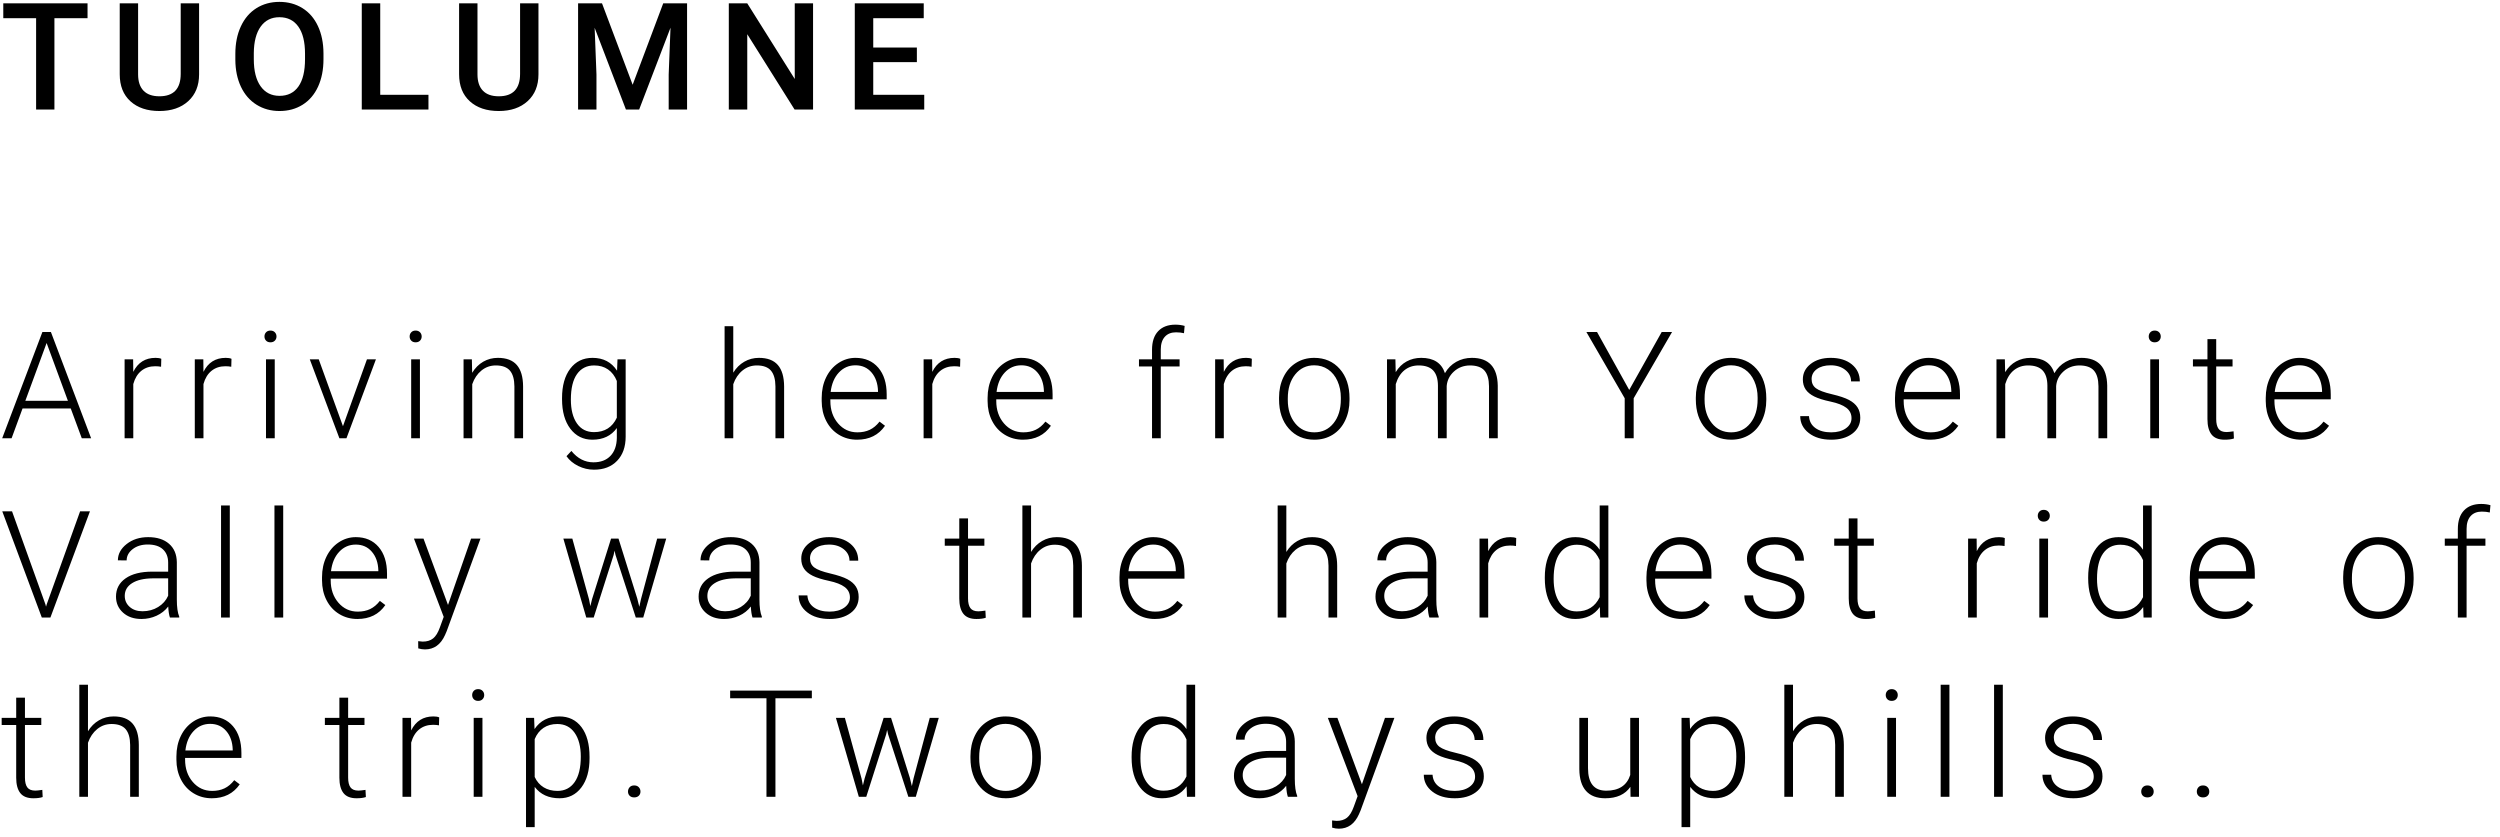 <?xml version="1.0" encoding="UTF-8"?>
<svg width="251px" height="84px" viewBox="0 0 251 84" version="1.1" xmlns="http://www.w3.org/2000/svg" xmlns:xlink="http://www.w3.org/1999/xlink">
    <!-- Generator: Sketch 41.2 (35397) - http://www.bohemiancoding.com/sketch -->
    <title>Group 9</title>
    <desc>Created with Sketch.</desc>
    <defs></defs>
    <g id="Page-1" stroke="none" stroke-width="1" fill="none" fill-rule="evenodd">
        <g id="Desktop-HD-Copy" transform="translate(-385, -586)" fill="#000000">
            <g id="Group-9" transform="translate(385, 586)">
                <path d="M8.789,1.83 L5.464,1.83 L5.464,11 L3.625,11 L3.625,1.83 L0.33,1.83 L0.33,0.336 L8.789,0.336 L8.789,1.83 Z M19.988,0.336 L19.988,7.462 C19.988,8.595 19.626,9.492 18.901,10.154 C18.176,10.816 17.21,11.146 16.004,11.146 C14.783,11.146 13.814,10.821 13.096,10.169 C12.378,9.517 12.02,8.612 12.02,7.455 L12.02,0.336 L13.865,0.336 L13.865,7.47 C13.865,8.183 14.046,8.727 14.407,9.103 C14.769,9.479 15.301,9.667 16.004,9.667 C17.43,9.667 18.143,8.915 18.143,7.411 L18.143,0.336 L19.988,0.336 Z M32.477,5.946 C32.477,6.991 32.296,7.908 31.935,8.697 C31.573,9.485 31.057,10.091 30.385,10.513 C29.714,10.935 28.941,11.146 28.067,11.146 C27.203,11.146 26.433,10.935 25.757,10.513 C25.08,10.091 24.558,9.489 24.189,8.708 C23.821,7.926 23.634,7.025 23.629,6.005 L23.629,5.404 C23.629,4.364 23.813,3.446 24.182,2.65 C24.551,1.854 25.071,1.245 25.742,0.823 C26.413,0.401 27.184,0.189 28.053,0.189 C28.922,0.189 29.692,0.398 30.364,0.816 C31.035,1.233 31.554,1.834 31.92,2.617 C32.286,3.401 32.472,4.313 32.477,5.353 L32.477,5.946 Z M30.624,5.39 C30.624,4.208 30.4,3.302 29.953,2.672 C29.507,2.042 28.873,1.728 28.053,1.728 C27.252,1.728 26.626,2.041 26.174,2.669 C25.722,3.296 25.492,4.184 25.482,5.331 L25.482,5.946 C25.482,7.118 25.71,8.024 26.167,8.664 C26.623,9.303 27.257,9.623 28.067,9.623 C28.888,9.623 29.519,9.311 29.961,8.686 C30.403,8.061 30.624,7.147 30.624,5.946 L30.624,5.39 Z M38.175,9.521 L43.017,9.521 L43.017,11 L36.322,11 L36.322,0.336 L38.175,0.336 L38.175,9.521 Z M54.062,0.336 L54.062,7.462 C54.062,8.595 53.699,9.492 52.974,10.154 C52.249,10.816 51.284,11.146 50.078,11.146 C48.857,11.146 47.888,10.821 47.17,10.169 C46.452,9.517 46.093,8.612 46.093,7.455 L46.093,0.336 L47.939,0.336 L47.939,7.47 C47.939,8.183 48.12,8.727 48.481,9.103 C48.842,9.479 49.375,9.667 50.078,9.667 C51.503,9.667 52.216,8.915 52.216,7.411 L52.216,0.336 L54.062,0.336 Z M60.442,0.336 L63.518,8.51 L66.587,0.336 L68.982,0.336 L68.982,11 L67.136,11 L67.136,7.484 L67.319,2.782 L64.17,11 L62.844,11 L59.702,2.79 L59.885,7.484 L59.885,11 L58.04,11 L58.04,0.336 L60.442,0.336 Z M81.631,11 L79.778,11 L75.025,3.434 L75.025,11 L73.172,11 L73.172,0.336 L75.025,0.336 L79.793,7.931 L79.793,0.336 L81.631,0.336 L81.631,11 Z M92.054,6.239 L87.674,6.239 L87.674,9.521 L92.794,9.521 L92.794,11 L85.821,11 L85.821,0.336 L92.743,0.336 L92.743,1.83 L87.674,1.83 L87.674,4.774 L92.054,4.774 L92.054,6.239 Z" id="TUOLUMNE"></path>
                <path d="M7.104,41.012 L2.263,41.012 L1.165,44 L0.22,44 L4.255,33.336 L5.112,33.336 L9.148,44 L8.21,44 L7.104,41.012 Z M2.542,40.243 L6.819,40.243 L4.68,34.435 L2.542,40.243 Z M16.172,36.822 C15.987,36.788 15.789,36.771 15.579,36.771 C15.032,36.771 14.57,36.924 14.191,37.229 C13.813,37.534 13.543,37.977 13.382,38.558 L13.382,44 L12.51,44 L12.51,36.075 L13.367,36.075 L13.382,37.335 C13.846,36.397 14.59,35.929 15.616,35.929 C15.86,35.929 16.053,35.96 16.194,36.024 L16.172,36.822 Z M23.219,36.822 C23.033,36.788 22.835,36.771 22.625,36.771 C22.079,36.771 21.616,36.924 21.238,37.229 C20.859,37.534 20.589,37.977 20.428,38.558 L20.428,44 L19.557,44 L19.557,36.075 L20.414,36.075 L20.428,37.335 C20.892,36.397 21.637,35.929 22.662,35.929 C22.906,35.929 23.099,35.96 23.241,36.024 L23.219,36.822 Z M27.584,44 L26.706,44 L26.706,36.075 L27.584,36.075 L27.584,44 Z M26.552,33.783 C26.552,33.617 26.605,33.476 26.713,33.362 C26.82,33.247 26.967,33.189 27.152,33.189 C27.338,33.189 27.486,33.247 27.595,33.362 C27.705,33.476 27.76,33.617 27.76,33.783 C27.76,33.949 27.705,34.088 27.595,34.2 C27.486,34.313 27.338,34.369 27.152,34.369 C26.967,34.369 26.82,34.313 26.713,34.2 C26.605,34.088 26.552,33.949 26.552,33.783 Z M34.433,42.792 L36.843,36.075 L37.744,36.075 L34.785,44 L34.074,44 L31.101,36.075 L32.001,36.075 L34.433,42.792 Z M42.161,44 L41.282,44 L41.282,36.075 L42.161,36.075 L42.161,44 Z M41.128,33.783 C41.128,33.617 41.182,33.476 41.289,33.362 C41.396,33.247 41.543,33.189 41.729,33.189 C41.914,33.189 42.062,33.247 42.172,33.362 C42.281,33.476 42.336,33.617 42.336,33.783 C42.336,33.949 42.281,34.088 42.172,34.2 C42.062,34.313 41.914,34.369 41.729,34.369 C41.543,34.369 41.396,34.313 41.289,34.2 C41.182,34.088 41.128,33.949 41.128,33.783 Z M47.376,36.075 L47.405,37.43 C47.703,36.942 48.074,36.57 48.519,36.313 C48.963,36.057 49.454,35.929 49.991,35.929 C50.84,35.929 51.473,36.168 51.888,36.646 C52.303,37.125 52.513,37.843 52.518,38.8 L52.518,44 L51.646,44 L51.646,38.792 C51.641,38.084 51.491,37.557 51.196,37.21 C50.9,36.864 50.428,36.69 49.778,36.69 C49.236,36.69 48.757,36.86 48.339,37.199 C47.922,37.539 47.613,37.997 47.413,38.573 L47.413,44 L46.541,44 L46.541,36.075 L47.376,36.075 Z M56.429,39.964 C56.429,38.724 56.704,37.741 57.253,37.016 C57.802,36.291 58.548,35.929 59.491,35.929 C60.57,35.929 61.39,36.358 61.952,37.218 L61.996,36.075 L62.816,36.075 L62.816,43.839 C62.816,44.859 62.53,45.667 61.959,46.263 C61.388,46.859 60.614,47.157 59.637,47.157 C59.085,47.157 58.559,47.033 58.059,46.787 C57.558,46.54 57.164,46.212 56.876,45.802 L57.367,45.274 C57.987,46.036 58.724,46.417 59.579,46.417 C60.311,46.417 60.882,46.201 61.292,45.769 C61.703,45.337 61.915,44.737 61.93,43.971 L61.93,42.975 C61.368,43.756 60.55,44.146 59.476,44.146 C58.558,44.146 57.821,43.78 57.264,43.048 C56.708,42.315 56.429,41.327 56.429,40.082 L56.429,39.964 Z M57.315,40.118 C57.315,41.129 57.518,41.926 57.923,42.51 C58.329,43.093 58.9,43.385 59.637,43.385 C60.716,43.385 61.48,42.901 61.93,41.935 L61.93,38.25 C61.725,37.743 61.429,37.356 61.043,37.09 C60.658,36.823 60.194,36.69 59.652,36.69 C58.915,36.69 58.341,36.98 57.931,37.558 C57.521,38.137 57.315,38.99 57.315,40.118 Z M73.62,37.416 C73.908,36.942 74.277,36.576 74.726,36.317 C75.175,36.058 75.666,35.929 76.198,35.929 C77.048,35.929 77.68,36.168 78.095,36.646 C78.51,37.125 78.72,37.843 78.725,38.8 L78.725,44 L77.854,44 L77.854,38.792 C77.849,38.084 77.698,37.557 77.403,37.21 C77.108,36.864 76.635,36.69 75.986,36.69 C75.444,36.69 74.964,36.86 74.547,37.199 C74.129,37.539 73.82,37.997 73.62,38.573 L73.62,44 L72.749,44 L72.749,32.75 L73.62,32.75 L73.62,37.416 Z M86.05,44.146 C85.376,44.146 84.767,43.98 84.222,43.648 C83.678,43.316 83.254,42.854 82.952,42.26 C82.649,41.667 82.498,41.002 82.498,40.265 L82.498,39.95 C82.498,39.188 82.645,38.502 82.941,37.892 C83.236,37.281 83.647,36.802 84.175,36.452 C84.702,36.103 85.273,35.929 85.889,35.929 C86.851,35.929 87.614,36.257 88.177,36.914 C88.741,37.571 89.023,38.468 89.023,39.605 L89.023,40.096 L83.369,40.096 L83.369,40.265 C83.369,41.163 83.627,41.911 84.142,42.51 C84.657,43.108 85.305,43.407 86.086,43.407 C86.555,43.407 86.969,43.321 87.328,43.15 C87.687,42.979 88.013,42.706 88.306,42.33 L88.855,42.748 C88.21,43.68 87.275,44.146 86.05,44.146 Z M85.889,36.676 C85.229,36.676 84.674,36.917 84.222,37.401 C83.771,37.884 83.496,38.534 83.398,39.349 L88.152,39.349 L88.152,39.254 C88.127,38.492 87.91,37.872 87.5,37.394 C87.09,36.915 86.553,36.676 85.889,36.676 Z M96.392,36.822 C96.207,36.788 96.009,36.771 95.799,36.771 C95.252,36.771 94.789,36.924 94.411,37.229 C94.032,37.534 93.763,37.977 93.602,38.558 L93.602,44 L92.73,44 L92.73,36.075 L93.587,36.075 L93.602,37.335 C94.065,36.397 94.81,35.929 95.835,35.929 C96.08,35.929 96.272,35.96 96.414,36.024 L96.392,36.822 Z M102.706,44.146 C102.032,44.146 101.423,43.98 100.879,43.648 C100.334,43.316 99.911,42.854 99.608,42.26 C99.305,41.667 99.154,41.002 99.154,40.265 L99.154,39.95 C99.154,39.188 99.302,38.502 99.597,37.892 C99.892,37.281 100.304,36.802 100.831,36.452 C101.358,36.103 101.93,35.929 102.545,35.929 C103.507,35.929 104.27,36.257 104.834,36.914 C105.398,37.571 105.68,38.468 105.68,39.605 L105.68,40.096 L100.025,40.096 L100.025,40.265 C100.025,41.163 100.283,41.911 100.798,42.51 C101.313,43.108 101.961,43.407 102.743,43.407 C103.211,43.407 103.625,43.321 103.984,43.15 C104.343,42.979 104.669,42.706 104.962,42.33 L105.511,42.748 C104.867,43.68 103.932,44.146 102.706,44.146 Z M102.545,36.676 C101.886,36.676 101.33,36.917 100.879,37.401 C100.427,37.884 100.152,38.534 100.055,39.349 L104.808,39.349 L104.808,39.254 C104.784,38.492 104.566,37.872 104.156,37.394 C103.746,36.915 103.209,36.676 102.545,36.676 Z M115.664,44 L115.664,36.793 L114.353,36.793 L114.353,36.075 L115.664,36.075 L115.664,35.116 C115.664,34.305 115.87,33.683 116.282,33.248 C116.695,32.813 117.27,32.596 118.007,32.596 C118.339,32.596 118.649,32.638 118.938,32.721 L118.872,33.453 C118.627,33.395 118.361,33.365 118.073,33.365 C117.59,33.365 117.214,33.515 116.945,33.816 C116.677,34.116 116.542,34.542 116.542,35.094 L116.542,36.075 L118.432,36.075 L118.432,36.793 L116.542,36.793 L116.542,44 L115.664,44 Z M125.662,36.822 C125.476,36.788 125.278,36.771 125.068,36.771 C124.521,36.771 124.059,36.924 123.68,37.229 C123.302,37.534 123.032,37.977 122.871,38.558 L122.871,44 L122,44 L122,36.075 L122.856,36.075 L122.871,37.335 C123.335,36.397 124.08,35.929 125.105,35.929 C125.349,35.929 125.542,35.96 125.684,36.024 L125.662,36.822 Z M128.416,39.92 C128.416,39.159 128.564,38.473 128.859,37.862 C129.155,37.252 129.572,36.777 130.112,36.438 C130.651,36.098 131.263,35.929 131.946,35.929 C133.001,35.929 133.855,36.299 134.51,37.038 C135.164,37.778 135.491,38.758 135.491,39.979 L135.491,40.162 C135.491,40.929 135.344,41.618 135.048,42.231 C134.753,42.844 134.336,43.316 133.799,43.648 C133.262,43.98 132.649,44.146 131.961,44.146 C130.911,44.146 130.058,43.777 129.401,43.037 C128.744,42.297 128.416,41.317 128.416,40.096 L128.416,39.92 Z M129.295,40.162 C129.295,41.109 129.54,41.887 130.031,42.495 C130.522,43.103 131.165,43.407 131.961,43.407 C132.752,43.407 133.393,43.103 133.884,42.495 C134.374,41.887 134.62,41.085 134.62,40.089 L134.62,39.92 C134.62,39.315 134.507,38.761 134.283,38.258 C134.058,37.755 133.743,37.365 133.338,37.09 C132.933,36.814 132.469,36.676 131.946,36.676 C131.165,36.676 130.528,36.982 130.035,37.595 C129.542,38.208 129.295,39.01 129.295,40.001 L129.295,40.162 Z M140.099,36.075 L140.128,37.364 C140.421,36.886 140.787,36.527 141.227,36.288 C141.666,36.048 142.154,35.929 142.691,35.929 C143.941,35.929 144.735,36.441 145.072,37.467 C145.355,36.974 145.733,36.594 146.207,36.328 C146.681,36.062 147.203,35.929 147.774,35.929 C149.474,35.929 150.34,36.856 150.375,38.712 L150.375,44 L149.496,44 L149.496,38.778 C149.491,38.07 149.338,37.545 149.038,37.203 C148.738,36.861 148.248,36.69 147.569,36.69 C146.939,36.7 146.407,36.904 145.973,37.302 C145.538,37.7 145.296,38.185 145.248,38.756 L145.248,44 L144.369,44 L144.369,38.712 C144.364,38.033 144.204,37.527 143.889,37.192 C143.574,36.858 143.089,36.69 142.435,36.69 C141.883,36.69 141.41,36.848 141.014,37.163 C140.619,37.478 140.326,37.945 140.135,38.565 L140.135,44 L139.256,44 L139.256,36.075 L140.099,36.075 Z M163.574,39.151 L166.833,33.336 L167.873,33.336 L164.021,39.986 L164.021,44 L163.12,44 L163.12,39.986 L159.274,33.336 L160.344,33.336 L163.574,39.151 Z M170.261,39.92 C170.261,39.159 170.409,38.473 170.704,37.862 C171,37.252 171.417,36.777 171.957,36.438 C172.496,36.098 173.108,35.929 173.792,35.929 C174.846,35.929 175.701,36.299 176.355,37.038 C177.009,37.778 177.336,38.758 177.336,39.979 L177.336,40.162 C177.336,40.929 177.189,41.618 176.893,42.231 C176.598,42.844 176.182,43.316 175.645,43.648 C175.107,43.98 174.495,44.146 173.806,44.146 C172.756,44.146 171.903,43.777 171.246,43.037 C170.59,42.297 170.261,41.317 170.261,40.096 L170.261,39.92 Z M171.14,40.162 C171.14,41.109 171.385,41.887 171.876,42.495 C172.367,43.103 173.01,43.407 173.806,43.407 C174.597,43.407 175.238,43.103 175.729,42.495 C176.219,41.887 176.465,41.085 176.465,40.089 L176.465,39.92 C176.465,39.315 176.353,38.761 176.128,38.258 C175.903,37.755 175.588,37.365 175.183,37.09 C174.778,36.814 174.314,36.676 173.792,36.676 C173.01,36.676 172.373,36.982 171.88,37.595 C171.387,38.208 171.14,39.01 171.14,40.001 L171.14,40.162 Z M185.892,41.986 C185.892,41.551 185.717,41.202 185.368,40.938 C185.019,40.675 184.493,40.469 183.79,40.32 C183.086,40.171 182.541,40 182.153,39.807 C181.764,39.614 181.476,39.378 181.288,39.1 C181.1,38.822 181.006,38.485 181.006,38.089 C181.006,37.464 181.268,36.948 181.79,36.54 C182.313,36.133 182.981,35.929 183.797,35.929 C184.681,35.929 185.39,36.147 185.925,36.584 C186.459,37.021 186.727,37.591 186.727,38.294 L185.848,38.294 C185.848,37.831 185.654,37.445 185.265,37.137 C184.877,36.83 184.388,36.676 183.797,36.676 C183.221,36.676 182.758,36.804 182.409,37.06 C182.06,37.317 181.885,37.65 181.885,38.06 C181.885,38.456 182.031,38.762 182.321,38.979 C182.612,39.197 183.141,39.396 183.91,39.576 C184.679,39.757 185.256,39.95 185.639,40.155 C186.022,40.36 186.307,40.606 186.492,40.895 C186.678,41.183 186.771,41.532 186.771,41.942 C186.771,42.611 186.501,43.146 185.961,43.546 C185.422,43.946 184.717,44.146 183.848,44.146 C182.925,44.146 182.177,43.923 181.603,43.476 C181.03,43.03 180.743,42.464 180.743,41.781 L181.622,41.781 C181.656,42.293 181.872,42.693 182.27,42.978 C182.668,43.264 183.194,43.407 183.848,43.407 C184.458,43.407 184.952,43.272 185.328,43.004 C185.704,42.735 185.892,42.396 185.892,41.986 Z M193.81,44.146 C193.136,44.146 192.527,43.98 191.982,43.648 C191.438,43.316 191.014,42.854 190.711,42.26 C190.409,41.667 190.257,41.002 190.257,40.265 L190.257,39.95 C190.257,39.188 190.405,38.502 190.7,37.892 C190.996,37.281 191.407,36.802 191.935,36.452 C192.462,36.103 193.033,35.929 193.648,35.929 C194.61,35.929 195.373,36.257 195.937,36.914 C196.501,37.571 196.783,38.468 196.783,39.605 L196.783,40.096 L191.129,40.096 L191.129,40.265 C191.129,41.163 191.386,41.911 191.902,42.51 C192.417,43.108 193.065,43.407 193.846,43.407 C194.315,43.407 194.729,43.321 195.088,43.15 C195.447,42.979 195.772,42.706 196.065,42.33 L196.615,42.748 C195.97,43.68 195.035,44.146 193.81,44.146 Z M193.648,36.676 C192.989,36.676 192.434,36.917 191.982,37.401 C191.531,37.884 191.256,38.534 191.158,39.349 L195.912,39.349 L195.912,39.254 C195.887,38.492 195.67,37.872 195.26,37.394 C194.85,36.915 194.313,36.676 193.648,36.676 Z M201.288,36.075 L201.317,37.364 C201.61,36.886 201.977,36.527 202.416,36.288 C202.855,36.048 203.344,35.929 203.881,35.929 C205.131,35.929 205.924,36.441 206.261,37.467 C206.544,36.974 206.923,36.594 207.396,36.328 C207.87,36.062 208.393,35.929 208.964,35.929 C210.663,35.929 211.53,36.856 211.564,38.712 L211.564,44 L210.685,44 L210.685,38.778 C210.68,38.07 210.528,37.545 210.227,37.203 C209.927,36.861 209.438,36.69 208.759,36.69 C208.129,36.7 207.597,36.904 207.162,37.302 C206.728,37.7 206.486,38.185 206.437,38.756 L206.437,44 L205.558,44 L205.558,38.712 C205.553,38.033 205.393,37.527 205.078,37.192 C204.763,36.858 204.279,36.69 203.625,36.69 C203.073,36.69 202.599,36.848 202.204,37.163 C201.808,37.478 201.515,37.945 201.325,38.565 L201.325,44 L200.446,44 L200.446,36.075 L201.288,36.075 Z M216.765,44 L215.886,44 L215.886,36.075 L216.765,36.075 L216.765,44 Z M215.732,33.783 C215.732,33.617 215.786,33.476 215.893,33.362 C216,33.247 216.147,33.189 216.333,33.189 C216.518,33.189 216.666,33.247 216.776,33.362 C216.885,33.476 216.94,33.617 216.94,33.783 C216.94,33.949 216.885,34.088 216.776,34.2 C216.666,34.313 216.518,34.369 216.333,34.369 C216.147,34.369 216,34.313 215.893,34.2 C215.786,34.088 215.732,33.949 215.732,33.783 Z M222.507,34.046 L222.507,36.075 L224.148,36.075 L224.148,36.793 L222.507,36.793 L222.507,42.074 C222.507,42.513 222.587,42.84 222.745,43.055 C222.904,43.27 223.169,43.377 223.54,43.377 C223.687,43.377 223.923,43.353 224.25,43.304 L224.287,44.022 C224.058,44.105 223.745,44.146 223.35,44.146 C222.749,44.146 222.312,43.972 222.039,43.623 C221.765,43.274 221.628,42.76 221.628,42.081 L221.628,36.793 L220.171,36.793 L220.171,36.075 L221.628,36.075 L221.628,34.046 L222.507,34.046 Z M231.033,44.146 C230.359,44.146 229.75,43.98 229.206,43.648 C228.661,43.316 228.238,42.854 227.935,42.26 C227.632,41.667 227.481,41.002 227.481,40.265 L227.481,39.95 C227.481,39.188 227.629,38.502 227.924,37.892 C228.219,37.281 228.631,36.802 229.158,36.452 C229.686,36.103 230.257,35.929 230.872,35.929 C231.834,35.929 232.597,36.257 233.161,36.914 C233.725,37.571 234.007,38.468 234.007,39.605 L234.007,40.096 L228.353,40.096 L228.353,40.265 C228.353,41.163 228.61,41.911 229.125,42.51 C229.64,43.108 230.289,43.407 231.07,43.407 C231.539,43.407 231.952,43.321 232.311,43.15 C232.67,42.979 232.996,42.706 233.289,42.33 L233.838,42.748 C233.194,43.68 232.259,44.146 231.033,44.146 Z M230.872,36.676 C230.213,36.676 229.657,36.917 229.206,37.401 C228.754,37.884 228.479,38.534 228.382,39.349 L233.135,39.349 L233.135,39.254 C233.111,38.492 232.894,37.872 232.483,37.394 C232.073,36.915 231.536,36.676 230.872,36.676 Z M4.563,60.682 L4.622,60.909 L4.688,60.682 L8.042,51.336 L9.031,51.336 L5.061,62 L4.197,62 L0.227,51.336 L1.208,51.336 L4.563,60.682 Z M17.059,62 C16.971,61.751 16.915,61.382 16.89,60.894 C16.583,61.294 16.191,61.603 15.715,61.821 C15.239,62.038 14.734,62.146 14.202,62.146 C13.44,62.146 12.824,61.934 12.353,61.509 C11.882,61.084 11.646,60.547 11.646,59.898 C11.646,59.126 11.967,58.516 12.609,58.067 C13.251,57.618 14.146,57.393 15.293,57.393 L16.883,57.393 L16.883,56.492 C16.883,55.926 16.708,55.48 16.359,55.156 C16.01,54.831 15.501,54.668 14.832,54.668 C14.222,54.668 13.716,54.825 13.316,55.137 C12.916,55.45 12.715,55.826 12.715,56.265 L11.836,56.258 C11.836,55.628 12.129,55.082 12.715,54.621 C13.301,54.159 14.021,53.929 14.876,53.929 C15.76,53.929 16.457,54.15 16.967,54.592 C17.477,55.033 17.74,55.65 17.754,56.441 L17.754,60.191 C17.754,60.958 17.835,61.531 17.996,61.912 L17.996,62 L17.059,62 Z M14.305,61.37 C14.891,61.37 15.414,61.229 15.876,60.945 C16.337,60.662 16.673,60.284 16.883,59.81 L16.883,58.067 L15.315,58.067 C14.441,58.077 13.758,58.237 13.265,58.547 C12.771,58.857 12.525,59.283 12.525,59.825 C12.525,60.269 12.69,60.638 13.019,60.931 C13.349,61.224 13.777,61.37 14.305,61.37 Z M23.072,62 L22.193,62 L22.193,50.75 L23.072,50.75 L23.072,62 Z M28.434,62 L27.555,62 L27.555,50.75 L28.434,50.75 L28.434,62 Z M35.883,62.146 C35.209,62.146 34.6,61.98 34.056,61.648 C33.511,61.316 33.088,60.854 32.785,60.26 C32.482,59.667 32.331,59.002 32.331,58.265 L32.331,57.95 C32.331,57.188 32.479,56.502 32.774,55.892 C33.07,55.281 33.481,54.802 34.008,54.452 C34.536,54.103 35.107,53.929 35.722,53.929 C36.684,53.929 37.447,54.257 38.011,54.914 C38.575,55.571 38.857,56.468 38.857,57.605 L38.857,58.096 L33.203,58.096 L33.203,58.265 C33.203,59.163 33.46,59.911 33.975,60.51 C34.49,61.108 35.139,61.407 35.92,61.407 C36.389,61.407 36.802,61.321 37.161,61.15 C37.52,60.979 37.846,60.706 38.139,60.33 L38.688,60.748 C38.044,61.68 37.109,62.146 35.883,62.146 Z M35.722,54.676 C35.063,54.676 34.508,54.917 34.056,55.401 C33.604,55.884 33.33,56.534 33.232,57.349 L37.985,57.349 L37.985,57.254 C37.961,56.492 37.744,55.872 37.333,55.394 C36.923,54.915 36.386,54.676 35.722,54.676 Z M44.98,60.74 L47.295,54.075 L48.24,54.075 L44.856,63.348 L44.68,63.758 C44.246,64.72 43.574,65.201 42.666,65.201 C42.456,65.201 42.231,65.167 41.992,65.098 L41.985,64.373 L42.439,64.417 C42.869,64.417 43.217,64.311 43.483,64.098 C43.749,63.886 43.975,63.521 44.16,63.003 L44.548,61.934 L41.56,54.075 L42.52,54.075 L44.98,60.74 Z M59.139,60.176 L59.271,60.857 L59.447,60.14 L61.351,54.075 L62.098,54.075 L63.98,60.088 L64.186,60.923 L64.354,60.154 L65.98,54.075 L66.888,54.075 L64.581,62 L63.834,62 L61.798,55.716 L61.703,55.284 L61.607,55.723 L59.608,62 L58.861,62 L56.561,54.075 L57.462,54.075 L59.139,60.176 Z M75.553,62 C75.465,61.751 75.409,61.382 75.385,60.894 C75.077,61.294 74.685,61.603 74.209,61.821 C73.733,62.038 73.229,62.146 72.697,62.146 C71.935,62.146 71.319,61.934 70.847,61.509 C70.376,61.084 70.141,60.547 70.141,59.898 C70.141,59.126 70.462,58.516 71.104,58.067 C71.746,57.618 72.641,57.393 73.788,57.393 L75.377,57.393 L75.377,56.492 C75.377,55.926 75.203,55.48 74.854,55.156 C74.505,54.831 73.996,54.668 73.327,54.668 C72.716,54.668 72.211,54.825 71.811,55.137 C71.41,55.45 71.21,55.826 71.21,56.265 L70.331,56.258 C70.331,55.628 70.624,55.082 71.21,54.621 C71.796,54.159 72.516,53.929 73.371,53.929 C74.254,53.929 74.951,54.15 75.462,54.592 C75.972,55.033 76.234,55.65 76.249,56.441 L76.249,60.191 C76.249,60.958 76.33,61.531 76.491,61.912 L76.491,62 L75.553,62 Z M72.799,61.37 C73.385,61.37 73.909,61.229 74.37,60.945 C74.832,60.662 75.167,60.284 75.377,59.81 L75.377,58.067 L73.81,58.067 C72.936,58.077 72.252,58.237 71.759,58.547 C71.266,58.857 71.02,59.283 71.02,59.825 C71.02,60.269 71.184,60.638 71.514,60.931 C71.844,61.224 72.272,61.37 72.799,61.37 Z M85.332,59.986 C85.332,59.551 85.157,59.202 84.808,58.938 C84.459,58.675 83.933,58.469 83.229,58.32 C82.526,58.171 81.981,58 81.593,57.807 C81.204,57.614 80.916,57.378 80.728,57.1 C80.54,56.822 80.446,56.485 80.446,56.089 C80.446,55.464 80.708,54.948 81.23,54.54 C81.752,54.133 82.421,53.929 83.237,53.929 C84.121,53.929 84.83,54.147 85.365,54.584 C85.899,55.021 86.167,55.591 86.167,56.294 L85.288,56.294 C85.288,55.831 85.094,55.445 84.705,55.137 C84.317,54.83 83.828,54.676 83.237,54.676 C82.661,54.676 82.198,54.804 81.849,55.06 C81.5,55.317 81.325,55.65 81.325,56.06 C81.325,56.456 81.47,56.762 81.761,56.979 C82.052,57.197 82.581,57.396 83.35,57.576 C84.119,57.757 84.696,57.95 85.079,58.155 C85.462,58.36 85.747,58.606 85.932,58.895 C86.118,59.183 86.21,59.532 86.21,59.942 C86.21,60.611 85.941,61.146 85.401,61.546 C84.862,61.946 84.157,62.146 83.288,62.146 C82.365,62.146 81.617,61.923 81.043,61.476 C80.469,61.03 80.183,60.464 80.183,59.781 L81.062,59.781 C81.096,60.293 81.312,60.693 81.71,60.978 C82.108,61.264 82.634,61.407 83.288,61.407 C83.898,61.407 84.392,61.272 84.768,61.004 C85.144,60.735 85.332,60.396 85.332,59.986 Z M97.19,52.046 L97.19,54.075 L98.831,54.075 L98.831,54.793 L97.19,54.793 L97.19,60.074 C97.19,60.513 97.27,60.84 97.428,61.055 C97.587,61.27 97.852,61.377 98.223,61.377 C98.37,61.377 98.606,61.353 98.934,61.304 L98.97,62.022 C98.741,62.105 98.428,62.146 98.033,62.146 C97.432,62.146 96.995,61.972 96.722,61.623 C96.448,61.274 96.312,60.76 96.312,60.081 L96.312,54.793 L94.854,54.793 L94.854,54.075 L96.312,54.075 L96.312,52.046 L97.19,52.046 Z M103.519,55.416 C103.807,54.942 104.176,54.576 104.625,54.317 C105.074,54.058 105.565,53.929 106.097,53.929 C106.947,53.929 107.579,54.168 107.994,54.646 C108.409,55.125 108.619,55.843 108.624,56.8 L108.624,62 L107.752,62 L107.752,56.792 C107.748,56.084 107.597,55.557 107.302,55.21 C107.007,54.864 106.534,54.69 105.885,54.69 C105.343,54.69 104.863,54.86 104.446,55.199 C104.028,55.539 103.719,55.997 103.519,56.573 L103.519,62 L102.647,62 L102.647,50.75 L103.519,50.75 L103.519,55.416 Z M115.949,62.146 C115.275,62.146 114.666,61.98 114.121,61.648 C113.577,61.316 113.153,60.854 112.851,60.26 C112.548,59.667 112.396,59.002 112.396,58.265 L112.396,57.95 C112.396,57.188 112.544,56.502 112.84,55.892 C113.135,55.281 113.546,54.802 114.074,54.452 C114.601,54.103 115.172,53.929 115.788,53.929 C116.75,53.929 117.512,54.257 118.076,54.914 C118.64,55.571 118.922,56.468 118.922,57.605 L118.922,58.096 L113.268,58.096 L113.268,58.265 C113.268,59.163 113.526,59.911 114.041,60.51 C114.556,61.108 115.204,61.407 115.985,61.407 C116.454,61.407 116.868,61.321 117.227,61.15 C117.586,60.979 117.912,60.706 118.205,60.33 L118.754,60.748 C118.109,61.68 117.174,62.146 115.949,62.146 Z M115.788,54.676 C115.128,54.676 114.573,54.917 114.121,55.401 C113.67,55.884 113.395,56.534 113.297,57.349 L118.051,57.349 L118.051,57.254 C118.026,56.492 117.809,55.872 117.399,55.394 C116.989,54.915 116.452,54.676 115.788,54.676 Z M129.148,55.416 C129.436,54.942 129.805,54.576 130.254,54.317 C130.703,54.058 131.194,53.929 131.726,53.929 C132.576,53.929 133.208,54.168 133.623,54.646 C134.038,55.125 134.248,55.843 134.253,56.8 L134.253,62 L133.381,62 L133.381,56.792 C133.376,56.084 133.226,55.557 132.931,55.21 C132.635,54.864 132.163,54.69 131.514,54.69 C130.972,54.69 130.492,54.86 130.074,55.199 C129.657,55.539 129.348,55.997 129.148,56.573 L129.148,62 L128.276,62 L128.276,50.75 L129.148,50.75 L129.148,55.416 Z M143.511,62 C143.423,61.751 143.367,61.382 143.343,60.894 C143.035,61.294 142.643,61.603 142.167,61.821 C141.691,62.038 141.187,62.146 140.655,62.146 C139.893,62.146 139.277,61.934 138.805,61.509 C138.334,61.084 138.099,60.547 138.099,59.898 C138.099,59.126 138.42,58.516 139.062,58.067 C139.704,57.618 140.599,57.393 141.746,57.393 L143.335,57.393 L143.335,56.492 C143.335,55.926 143.161,55.48 142.812,55.156 C142.463,54.831 141.954,54.668 141.285,54.668 C140.674,54.668 140.169,54.825 139.769,55.137 C139.368,55.45 139.168,55.826 139.168,56.265 L138.289,56.258 C138.289,55.628 138.582,55.082 139.168,54.621 C139.754,54.159 140.474,53.929 141.329,53.929 C142.212,53.929 142.909,54.15 143.42,54.592 C143.93,55.033 144.192,55.65 144.207,56.441 L144.207,60.191 C144.207,60.958 144.288,61.531 144.449,61.912 L144.449,62 L143.511,62 Z M140.757,61.37 C141.343,61.37 141.867,61.229 142.328,60.945 C142.79,60.662 143.125,60.284 143.335,59.81 L143.335,58.067 L141.768,58.067 C140.894,58.077 140.21,58.237 139.717,58.547 C139.224,58.857 138.978,59.283 138.978,59.825 C138.978,60.269 139.142,60.638 139.472,60.931 C139.802,61.224 140.23,61.37 140.757,61.37 Z M152.206,54.822 C152.02,54.788 151.822,54.771 151.612,54.771 C151.065,54.771 150.603,54.924 150.224,55.229 C149.846,55.534 149.576,55.977 149.415,56.558 L149.415,62 L148.543,62 L148.543,54.075 L149.4,54.075 L149.415,55.335 C149.879,54.397 150.624,53.929 151.649,53.929 C151.893,53.929 152.086,53.96 152.228,54.024 L152.206,54.822 Z M155.099,57.964 C155.099,56.734 155.374,55.754 155.923,55.024 C156.472,54.294 157.218,53.929 158.161,53.929 C159.23,53.929 160.045,54.351 160.607,55.196 L160.607,50.75 L161.479,50.75 L161.479,62 L160.658,62 L160.622,60.945 C160.06,61.746 159.235,62.146 158.146,62.146 C157.233,62.146 156.497,61.779 155.938,61.044 C155.379,60.309 155.099,59.317 155.099,58.067 L155.099,57.964 Z M155.985,58.118 C155.985,59.129 156.188,59.926 156.593,60.51 C156.999,61.093 157.57,61.385 158.307,61.385 C159.386,61.385 160.153,60.909 160.607,59.957 L160.607,56.236 C160.153,55.206 159.391,54.69 158.322,54.69 C157.584,54.69 157.011,54.98 156.601,55.558 C156.19,56.137 155.985,56.99 155.985,58.118 Z M168.854,62.146 C168.181,62.146 167.572,61.98 167.027,61.648 C166.483,61.316 166.059,60.854 165.756,60.26 C165.454,59.667 165.302,59.002 165.302,58.265 L165.302,57.95 C165.302,57.188 165.45,56.502 165.745,55.892 C166.041,55.281 166.452,54.802 166.979,54.452 C167.507,54.103 168.078,53.929 168.693,53.929 C169.655,53.929 170.418,54.257 170.982,54.914 C171.546,55.571 171.828,56.468 171.828,57.605 L171.828,58.096 L166.174,58.096 L166.174,58.265 C166.174,59.163 166.431,59.911 166.947,60.51 C167.462,61.108 168.11,61.407 168.891,61.407 C169.36,61.407 169.774,61.321 170.133,61.15 C170.491,60.979 170.817,60.706 171.11,60.33 L171.66,60.748 C171.015,61.68 170.08,62.146 168.854,62.146 Z M168.693,54.676 C168.034,54.676 167.479,54.917 167.027,55.401 C166.575,55.884 166.301,56.534 166.203,57.349 L170.957,57.349 L170.957,57.254 C170.932,56.492 170.715,55.872 170.305,55.394 C169.895,54.915 169.357,54.676 168.693,54.676 Z M180.281,59.986 C180.281,59.551 180.106,59.202 179.757,58.938 C179.408,58.675 178.882,58.469 178.179,58.32 C177.476,58.171 176.93,58 176.542,57.807 C176.154,57.614 175.865,57.378 175.677,57.1 C175.49,56.822 175.396,56.485 175.396,56.089 C175.396,55.464 175.657,54.948 176.179,54.54 C176.702,54.133 177.371,53.929 178.186,53.929 C179.07,53.929 179.779,54.147 180.314,54.584 C180.848,55.021 181.116,55.591 181.116,56.294 L180.237,56.294 C180.237,55.831 180.043,55.445 179.655,55.137 C179.266,54.83 178.777,54.676 178.186,54.676 C177.61,54.676 177.147,54.804 176.798,55.06 C176.449,55.317 176.274,55.65 176.274,56.06 C176.274,56.456 176.42,56.762 176.71,56.979 C177.001,57.197 177.531,57.396 178.3,57.576 C179.069,57.757 179.645,57.95 180.028,58.155 C180.411,58.36 180.696,58.606 180.881,58.895 C181.067,59.183 181.16,59.532 181.16,59.942 C181.16,60.611 180.89,61.146 180.35,61.546 C179.811,61.946 179.106,62.146 178.237,62.146 C177.314,62.146 176.566,61.923 175.992,61.476 C175.419,61.03 175.132,60.464 175.132,59.781 L176.011,59.781 C176.045,60.293 176.261,60.693 176.659,60.978 C177.057,61.264 177.583,61.407 178.237,61.407 C178.848,61.407 179.341,61.272 179.717,61.004 C180.093,60.735 180.281,60.396 180.281,59.986 Z M186.492,52.046 L186.492,54.075 L188.133,54.075 L188.133,54.793 L186.492,54.793 L186.492,60.074 C186.492,60.513 186.572,60.84 186.73,61.055 C186.889,61.27 187.154,61.377 187.525,61.377 C187.671,61.377 187.908,61.353 188.235,61.304 L188.272,62.022 C188.042,62.105 187.73,62.146 187.334,62.146 C186.734,62.146 186.297,61.972 186.023,61.623 C185.75,61.274 185.613,60.76 185.613,60.081 L185.613,54.793 L184.156,54.793 L184.156,54.075 L185.613,54.075 L185.613,52.046 L186.492,52.046 Z M201.259,54.822 C201.073,54.788 200.875,54.771 200.666,54.771 C200.119,54.771 199.656,54.924 199.278,55.229 C198.899,55.534 198.629,55.977 198.468,56.558 L198.468,62 L197.597,62 L197.597,54.075 L198.454,54.075 L198.468,55.335 C198.932,54.397 199.677,53.929 200.702,53.929 C200.946,53.929 201.139,53.96 201.281,54.024 L201.259,54.822 Z M205.625,62 L204.746,62 L204.746,54.075 L205.625,54.075 L205.625,62 Z M204.592,51.783 C204.592,51.617 204.646,51.476 204.753,51.362 C204.86,51.247 205.007,51.189 205.192,51.189 C205.378,51.189 205.526,51.247 205.635,51.362 C205.745,51.476 205.8,51.617 205.8,51.783 C205.8,51.949 205.745,52.088 205.635,52.2 C205.526,52.313 205.378,52.369 205.192,52.369 C205.007,52.369 204.86,52.313 204.753,52.2 C204.646,52.088 204.592,51.949 204.592,51.783 Z M209.653,57.964 C209.653,56.734 209.928,55.754 210.477,55.024 C211.027,54.294 211.772,53.929 212.715,53.929 C213.784,53.929 214.6,54.351 215.161,55.196 L215.161,50.75 L216.033,50.75 L216.033,62 L215.212,62 L215.176,60.945 C214.614,61.746 213.789,62.146 212.7,62.146 C211.787,62.146 211.051,61.779 210.492,61.044 C209.933,60.309 209.653,59.317 209.653,58.067 L209.653,57.964 Z M210.54,58.118 C210.54,59.129 210.742,59.926 211.147,60.51 C211.553,61.093 212.124,61.385 212.861,61.385 C213.94,61.385 214.707,60.909 215.161,59.957 L215.161,56.236 C214.707,55.206 213.945,54.69 212.876,54.69 C212.139,54.69 211.565,54.98 211.155,55.558 C210.745,56.137 210.54,56.99 210.54,58.118 Z M223.409,62.146 C222.735,62.146 222.126,61.98 221.581,61.648 C221.037,61.316 220.613,60.854 220.311,60.26 C220.008,59.667 219.856,59.002 219.856,58.265 L219.856,57.95 C219.856,57.188 220.004,56.502 220.3,55.892 C220.595,55.281 221.006,54.802 221.534,54.452 C222.061,54.103 222.632,53.929 223.248,53.929 C224.209,53.929 224.972,54.257 225.536,54.914 C226.1,55.571 226.382,56.468 226.382,57.605 L226.382,58.096 L220.728,58.096 L220.728,58.265 C220.728,59.163 220.986,59.911 221.501,60.51 C222.016,61.108 222.664,61.407 223.445,61.407 C223.914,61.407 224.328,61.321 224.687,61.15 C225.046,60.979 225.372,60.706 225.665,60.33 L226.214,60.748 C225.569,61.68 224.634,62.146 223.409,62.146 Z M223.248,54.676 C222.588,54.676 222.033,54.917 221.581,55.401 C221.13,55.884 220.855,56.534 220.757,57.349 L225.511,57.349 L225.511,57.254 C225.486,56.492 225.269,55.872 224.859,55.394 C224.449,54.915 223.912,54.676 223.248,54.676 Z M235.253,57.92 C235.253,57.159 235.401,56.473 235.696,55.862 C235.991,55.252 236.409,54.777 236.948,54.438 C237.488,54.098 238.1,53.929 238.783,53.929 C239.838,53.929 240.692,54.299 241.347,55.038 C242.001,55.778 242.328,56.758 242.328,57.979 L242.328,58.162 C242.328,58.929 242.18,59.618 241.885,60.231 C241.59,60.844 241.173,61.316 240.636,61.648 C240.099,61.98 239.486,62.146 238.798,62.146 C237.748,62.146 236.895,61.777 236.238,61.037 C235.581,60.297 235.253,59.317 235.253,58.096 L235.253,57.92 Z M236.132,58.162 C236.132,59.109 236.377,59.887 236.868,60.495 C237.359,61.103 238.002,61.407 238.798,61.407 C239.589,61.407 240.23,61.103 240.72,60.495 C241.211,59.887 241.457,59.085 241.457,58.089 L241.457,57.92 C241.457,57.315 241.344,56.761 241.12,56.258 C240.895,55.755 240.58,55.365 240.175,55.09 C239.77,54.814 239.306,54.676 238.783,54.676 C238.002,54.676 237.365,54.982 236.872,55.595 C236.378,56.208 236.132,57.01 236.132,58.001 L236.132,58.162 Z M246.767,62 L246.767,54.793 L245.456,54.793 L245.456,54.075 L246.767,54.075 L246.767,53.116 C246.767,52.305 246.973,51.683 247.386,51.248 C247.799,50.813 248.374,50.596 249.111,50.596 C249.443,50.596 249.753,50.638 250.041,50.721 L249.975,51.453 C249.731,51.395 249.465,51.365 249.177,51.365 C248.693,51.365 248.317,51.515 248.049,51.816 C247.78,52.116 247.646,52.542 247.646,53.094 L247.646,54.075 L249.536,54.075 L249.536,54.793 L247.646,54.793 L247.646,62 L246.767,62 Z M2.505,70.046 L2.505,72.075 L4.146,72.075 L4.146,72.793 L2.505,72.793 L2.505,78.074 C2.505,78.513 2.584,78.84 2.743,79.055 C2.902,79.27 3.167,79.377 3.538,79.377 C3.684,79.377 3.921,79.353 4.248,79.304 L4.285,80.022 C4.055,80.105 3.743,80.146 3.347,80.146 C2.747,80.146 2.31,79.972 2.036,79.623 C1.763,79.274 1.626,78.76 1.626,78.081 L1.626,72.793 L0.168,72.793 L0.168,72.075 L1.626,72.075 L1.626,70.046 L2.505,70.046 Z M8.833,73.416 C9.122,72.942 9.49,72.576 9.939,72.317 C10.389,72.058 10.879,71.929 11.412,71.929 C12.261,71.929 12.894,72.168 13.309,72.646 C13.724,73.125 13.934,73.843 13.938,74.8 L13.938,80 L13.067,80 L13.067,74.792 C13.062,74.084 12.912,73.557 12.616,73.21 C12.321,72.864 11.849,72.69 11.199,72.69 C10.657,72.69 10.177,72.86 9.76,73.199 C9.343,73.539 9.034,73.997 8.833,74.573 L8.833,80 L7.962,80 L7.962,68.75 L8.833,68.75 L8.833,73.416 Z M21.263,80.146 C20.589,80.146 19.98,79.98 19.436,79.648 C18.891,79.316 18.468,78.854 18.165,78.26 C17.862,77.667 17.711,77.002 17.711,76.265 L17.711,75.95 C17.711,75.188 17.859,74.502 18.154,73.892 C18.449,73.281 18.861,72.802 19.388,72.452 C19.916,72.103 20.487,71.929 21.102,71.929 C22.064,71.929 22.827,72.257 23.391,72.914 C23.955,73.571 24.237,74.468 24.237,75.605 L24.237,76.096 L18.583,76.096 L18.583,76.265 C18.583,77.163 18.84,77.911 19.355,78.51 C19.87,79.108 20.519,79.407 21.3,79.407 C21.769,79.407 22.182,79.321 22.541,79.15 C22.9,78.979 23.226,78.706 23.519,78.33 L24.068,78.748 C23.424,79.68 22.489,80.146 21.263,80.146 Z M21.102,72.676 C20.443,72.676 19.887,72.917 19.436,73.401 C18.984,73.884 18.709,74.534 18.612,75.349 L23.365,75.349 L23.365,75.254 C23.341,74.492 23.124,73.872 22.713,73.394 C22.303,72.915 21.766,72.676 21.102,72.676 Z M34.953,70.046 L34.953,72.075 L36.594,72.075 L36.594,72.793 L34.953,72.793 L34.953,78.074 C34.953,78.513 35.032,78.84 35.191,79.055 C35.35,79.27 35.615,79.377 35.986,79.377 C36.132,79.377 36.369,79.353 36.696,79.304 L36.733,80.022 C36.503,80.105 36.191,80.146 35.795,80.146 C35.195,80.146 34.758,79.972 34.484,79.623 C34.211,79.274 34.074,78.76 34.074,78.081 L34.074,72.793 L32.617,72.793 L32.617,72.075 L34.074,72.075 L34.074,70.046 L34.953,70.046 Z M44.072,72.822 C43.887,72.788 43.689,72.771 43.479,72.771 C42.932,72.771 42.469,72.924 42.091,73.229 C41.713,73.534 41.443,73.977 41.282,74.558 L41.282,80 L40.41,80 L40.41,72.075 L41.267,72.075 L41.282,73.335 C41.746,72.397 42.49,71.929 43.516,71.929 C43.76,71.929 43.953,71.96 44.094,72.024 L44.072,72.822 Z M48.438,80 L47.559,80 L47.559,72.075 L48.438,72.075 L48.438,80 Z M47.405,69.783 C47.405,69.617 47.459,69.476 47.566,69.362 C47.674,69.247 47.82,69.189 48.006,69.189 C48.191,69.189 48.339,69.247 48.449,69.362 C48.559,69.476 48.614,69.617 48.614,69.783 C48.614,69.949 48.559,70.088 48.449,70.2 C48.339,70.313 48.191,70.369 48.006,70.369 C47.82,70.369 47.674,70.313 47.566,70.2 C47.459,70.088 47.405,69.949 47.405,69.783 Z M59.19,76.118 C59.19,77.354 58.917,78.334 58.37,79.059 C57.823,79.784 57.091,80.146 56.173,80.146 C55.089,80.146 54.259,79.766 53.683,79.004 L53.683,83.047 L52.811,83.047 L52.811,72.075 L53.624,72.075 L53.668,73.196 C54.239,72.351 55.067,71.929 56.151,71.929 C57.098,71.929 57.842,72.288 58.381,73.005 C58.921,73.723 59.19,74.719 59.19,75.994 L59.19,76.118 Z M58.312,75.964 C58.312,74.954 58.104,74.155 57.689,73.569 C57.274,72.983 56.695,72.69 55.953,72.69 C55.416,72.69 54.955,72.82 54.569,73.079 C54.183,73.337 53.888,73.713 53.683,74.207 L53.683,78.008 C53.893,78.462 54.193,78.809 54.583,79.048 C54.974,79.287 55.436,79.407 55.968,79.407 C56.705,79.407 57.28,79.113 57.693,78.524 C58.105,77.936 58.312,77.083 58.312,75.964 Z M63.051,79.473 C63.051,79.302 63.106,79.156 63.216,79.037 C63.325,78.917 63.478,78.857 63.673,78.857 C63.869,78.857 64.022,78.917 64.135,79.037 C64.247,79.156 64.303,79.302 64.303,79.473 C64.303,79.644 64.247,79.784 64.135,79.894 C64.022,80.004 63.869,80.059 63.673,80.059 C63.478,80.059 63.325,80.004 63.216,79.894 C63.106,79.784 63.051,79.644 63.051,79.473 Z M81.509,70.105 L77.854,70.105 L77.854,80 L76.953,80 L76.953,70.105 L73.306,70.105 L73.306,69.336 L81.509,69.336 L81.509,70.105 Z M86.504,78.176 L86.636,78.857 L86.812,78.14 L88.716,72.075 L89.463,72.075 L91.346,78.088 L91.551,78.923 L91.719,78.154 L93.345,72.075 L94.253,72.075 L91.946,80 L91.199,80 L89.163,73.716 L89.068,73.284 L88.973,73.723 L86.973,80 L86.226,80 L83.926,72.075 L84.827,72.075 L86.504,78.176 Z M97.433,75.92 C97.433,75.159 97.58,74.473 97.876,73.862 C98.171,73.252 98.589,72.777 99.128,72.438 C99.668,72.098 100.279,71.929 100.963,71.929 C102.018,71.929 102.872,72.299 103.526,73.038 C104.181,73.778 104.508,74.758 104.508,75.979 L104.508,76.162 C104.508,76.929 104.36,77.618 104.065,78.231 C103.769,78.844 103.353,79.316 102.816,79.648 C102.279,79.98 101.666,80.146 100.978,80.146 C99.928,80.146 99.074,79.777 98.418,79.037 C97.761,78.297 97.433,77.317 97.433,76.096 L97.433,75.92 Z M98.312,76.162 C98.312,77.109 98.557,77.887 99.048,78.495 C99.538,79.103 100.182,79.407 100.978,79.407 C101.769,79.407 102.409,79.103 102.9,78.495 C103.391,77.887 103.636,77.085 103.636,76.089 L103.636,75.92 C103.636,75.315 103.524,74.761 103.299,74.258 C103.075,73.755 102.76,73.365 102.354,73.09 C101.949,72.814 101.485,72.676 100.963,72.676 C100.182,72.676 99.544,72.982 99.051,73.595 C98.558,74.208 98.312,75.01 98.312,76.001 L98.312,76.162 Z M113.613,75.964 C113.613,74.734 113.887,73.754 114.437,73.024 C114.986,72.294 115.732,71.929 116.674,71.929 C117.744,71.929 118.559,72.351 119.121,73.196 L119.121,68.75 L119.992,68.75 L119.992,80 L119.172,80 L119.135,78.945 C118.574,79.746 117.749,80.146 116.66,80.146 C115.747,80.146 115.011,79.779 114.451,79.044 C113.892,78.309 113.613,77.317 113.613,76.067 L113.613,75.964 Z M114.499,76.118 C114.499,77.129 114.702,77.926 115.107,78.51 C115.512,79.093 116.083,79.385 116.821,79.385 C117.9,79.385 118.667,78.909 119.121,77.957 L119.121,74.236 C118.667,73.206 117.905,72.69 116.835,72.69 C116.098,72.69 115.524,72.98 115.114,73.558 C114.704,74.137 114.499,74.99 114.499,76.118 Z M129.302,80 C129.214,79.751 129.158,79.382 129.133,78.894 C128.826,79.294 128.434,79.603 127.958,79.821 C127.482,80.038 126.978,80.146 126.445,80.146 C125.684,80.146 125.067,79.934 124.596,79.509 C124.125,79.084 123.889,78.547 123.889,77.898 C123.889,77.126 124.21,76.516 124.852,76.067 C125.494,75.618 126.389,75.393 127.537,75.393 L129.126,75.393 L129.126,74.492 C129.126,73.926 128.951,73.48 128.602,73.156 C128.253,72.831 127.744,72.668 127.075,72.668 C126.465,72.668 125.959,72.825 125.559,73.137 C125.159,73.45 124.958,73.826 124.958,74.265 L124.08,74.258 C124.08,73.628 124.373,73.082 124.958,72.621 C125.544,72.159 126.265,71.929 127.119,71.929 C128.003,71.929 128.7,72.15 129.21,72.592 C129.72,73.033 129.983,73.65 129.998,74.441 L129.998,78.191 C129.998,78.958 130.078,79.531 130.239,79.912 L130.239,80 L129.302,80 Z M126.548,79.37 C127.134,79.37 127.657,79.229 128.119,78.945 C128.58,78.662 128.916,78.284 129.126,77.81 L129.126,76.067 L127.559,76.067 C126.685,76.077 126.001,76.237 125.508,76.547 C125.015,76.857 124.768,77.283 124.768,77.825 C124.768,78.269 124.933,78.638 125.262,78.931 C125.592,79.224 126.021,79.37 126.548,79.37 Z M136.736,78.74 L139.051,72.075 L139.996,72.075 L136.612,81.348 L136.436,81.758 C136.001,82.72 135.33,83.201 134.422,83.201 C134.212,83.201 133.987,83.167 133.748,83.098 L133.741,82.373 L134.195,82.417 C134.625,82.417 134.972,82.311 135.239,82.098 C135.505,81.886 135.73,81.521 135.916,81.003 L136.304,79.934 L133.316,72.075 L134.275,72.075 L136.736,78.74 Z M148.097,77.986 C148.097,77.551 147.922,77.202 147.573,76.938 C147.224,76.675 146.698,76.469 145.995,76.32 C145.292,76.171 144.746,76 144.358,75.807 C143.969,75.614 143.681,75.378 143.493,75.1 C143.305,74.822 143.211,74.485 143.211,74.089 C143.211,73.464 143.473,72.948 143.995,72.54 C144.518,72.133 145.187,71.929 146.002,71.929 C146.886,71.929 147.595,72.147 148.13,72.584 C148.664,73.021 148.932,73.591 148.932,74.294 L148.053,74.294 C148.053,73.831 147.859,73.445 147.47,73.137 C147.082,72.83 146.593,72.676 146.002,72.676 C145.426,72.676 144.963,72.804 144.614,73.06 C144.265,73.317 144.09,73.65 144.09,74.06 C144.09,74.456 144.236,74.762 144.526,74.979 C144.817,75.197 145.346,75.396 146.115,75.576 C146.885,75.757 147.461,75.95 147.844,76.155 C148.227,76.36 148.512,76.606 148.697,76.895 C148.883,77.183 148.976,77.532 148.976,77.942 C148.976,78.611 148.706,79.146 148.166,79.546 C147.627,79.946 146.922,80.146 146.053,80.146 C145.13,80.146 144.382,79.923 143.808,79.476 C143.235,79.03 142.948,78.464 142.948,77.781 L143.827,77.781 C143.861,78.293 144.077,78.693 144.475,78.978 C144.873,79.264 145.399,79.407 146.053,79.407 C146.664,79.407 147.157,79.272 147.533,79.004 C147.909,78.735 148.097,78.396 148.097,77.986 Z M163.691,78.997 C163.164,79.763 162.321,80.146 161.164,80.146 C160.319,80.146 159.677,79.901 159.238,79.41 C158.798,78.92 158.574,78.193 158.564,77.231 L158.564,72.075 L159.436,72.075 L159.436,77.122 C159.436,78.63 160.046,79.385 161.267,79.385 C162.536,79.385 163.339,78.86 163.676,77.81 L163.676,72.075 L164.555,72.075 L164.555,80 L163.706,80 L163.691,78.997 Z M175.205,76.118 C175.205,77.354 174.932,78.334 174.385,79.059 C173.838,79.784 173.105,80.146 172.188,80.146 C171.104,80.146 170.273,79.766 169.697,79.004 L169.697,83.047 L168.826,83.047 L168.826,72.075 L169.639,72.075 L169.683,73.196 C170.254,72.351 171.082,71.929 172.166,71.929 C173.113,71.929 173.856,72.288 174.396,73.005 C174.935,73.723 175.205,74.719 175.205,75.994 L175.205,76.118 Z M174.326,75.964 C174.326,74.954 174.119,74.155 173.704,73.569 C173.289,72.983 172.71,72.69 171.968,72.69 C171.431,72.69 170.969,72.82 170.583,73.079 C170.198,73.337 169.902,73.713 169.697,74.207 L169.697,78.008 C169.907,78.462 170.208,78.809 170.598,79.048 C170.989,79.287 171.45,79.407 171.982,79.407 C172.72,79.407 173.295,79.113 173.707,78.524 C174.12,77.936 174.326,77.083 174.326,75.964 Z M180.018,73.416 C180.306,72.942 180.674,72.576 181.124,72.317 C181.573,72.058 182.063,71.929 182.596,71.929 C183.445,71.929 184.078,72.168 184.493,72.646 C184.908,73.125 185.118,73.843 185.123,74.8 L185.123,80 L184.251,80 L184.251,74.792 C184.246,74.084 184.096,73.557 183.801,73.21 C183.505,72.864 183.033,72.69 182.383,72.69 C181.841,72.69 181.362,72.86 180.944,73.199 C180.527,73.539 180.218,73.997 180.018,74.573 L180.018,80 L179.146,80 L179.146,68.75 L180.018,68.75 L180.018,73.416 Z M190.36,80 L189.481,80 L189.481,72.075 L190.36,72.075 L190.36,80 Z M189.327,69.783 C189.327,69.617 189.381,69.476 189.488,69.362 C189.596,69.247 189.742,69.189 189.928,69.189 C190.113,69.189 190.261,69.247 190.371,69.362 C190.481,69.476 190.536,69.617 190.536,69.783 C190.536,69.949 190.481,70.088 190.371,70.2 C190.261,70.313 190.113,70.369 189.928,70.369 C189.742,70.369 189.596,70.313 189.488,70.2 C189.381,70.088 189.327,69.949 189.327,69.783 Z M195.722,80 L194.843,80 L194.843,68.75 L195.722,68.75 L195.722,80 Z M201.083,80 L200.205,80 L200.205,68.75 L201.083,68.75 L201.083,80 Z M210.21,77.986 C210.21,77.551 210.035,77.202 209.686,76.938 C209.337,76.675 208.811,76.469 208.108,76.32 C207.405,76.171 206.859,76 206.471,75.807 C206.083,75.614 205.795,75.378 205.607,75.1 C205.419,74.822 205.325,74.485 205.325,74.089 C205.325,73.464 205.586,72.948 206.108,72.54 C206.631,72.133 207.3,71.929 208.115,71.929 C208.999,71.929 209.708,72.147 210.243,72.584 C210.778,73.021 211.045,73.591 211.045,74.294 L210.166,74.294 C210.166,73.831 209.972,73.445 209.584,73.137 C209.196,72.83 208.706,72.676 208.115,72.676 C207.539,72.676 207.076,72.804 206.727,73.06 C206.378,73.317 206.204,73.65 206.204,74.06 C206.204,74.456 206.349,74.762 206.639,74.979 C206.93,75.197 207.46,75.396 208.229,75.576 C208.998,75.757 209.574,75.95 209.957,76.155 C210.341,76.36 210.625,76.606 210.811,76.895 C210.996,77.183 211.089,77.532 211.089,77.942 C211.089,78.611 210.819,79.146 210.28,79.546 C209.74,79.946 209.036,80.146 208.167,80.146 C207.244,80.146 206.495,79.923 205.922,79.476 C205.348,79.03 205.061,78.464 205.061,77.781 L205.94,77.781 C205.974,78.293 206.19,78.693 206.588,78.978 C206.986,79.264 207.512,79.407 208.167,79.407 C208.777,79.407 209.27,79.272 209.646,79.004 C210.022,78.735 210.21,78.396 210.21,77.986 Z M214.979,79.473 C214.979,79.302 215.033,79.156 215.143,79.037 C215.253,78.917 215.406,78.857 215.601,78.857 C215.796,78.857 215.95,78.917 216.062,79.037 C216.175,79.156 216.231,79.302 216.231,79.473 C216.231,79.644 216.175,79.784 216.062,79.894 C215.95,80.004 215.796,80.059 215.601,80.059 C215.406,80.059 215.253,80.004 215.143,79.894 C215.033,79.784 214.979,79.644 214.979,79.473 Z M220.56,79.473 C220.56,79.302 220.615,79.156 220.725,79.037 C220.835,78.917 220.987,78.857 221.183,78.857 C221.378,78.857 221.532,78.917 221.644,79.037 C221.756,79.156 221.812,79.302 221.812,79.473 C221.812,79.644 221.756,79.784 221.644,79.894 C221.532,80.004 221.378,80.059 221.183,80.059 C220.987,80.059 220.835,80.004 220.725,79.894 C220.615,79.784 220.56,79.644 220.56,79.473 Z" id="Arriving-here-from-Y"></path>
            </g>
        </g>
    </g>
</svg>